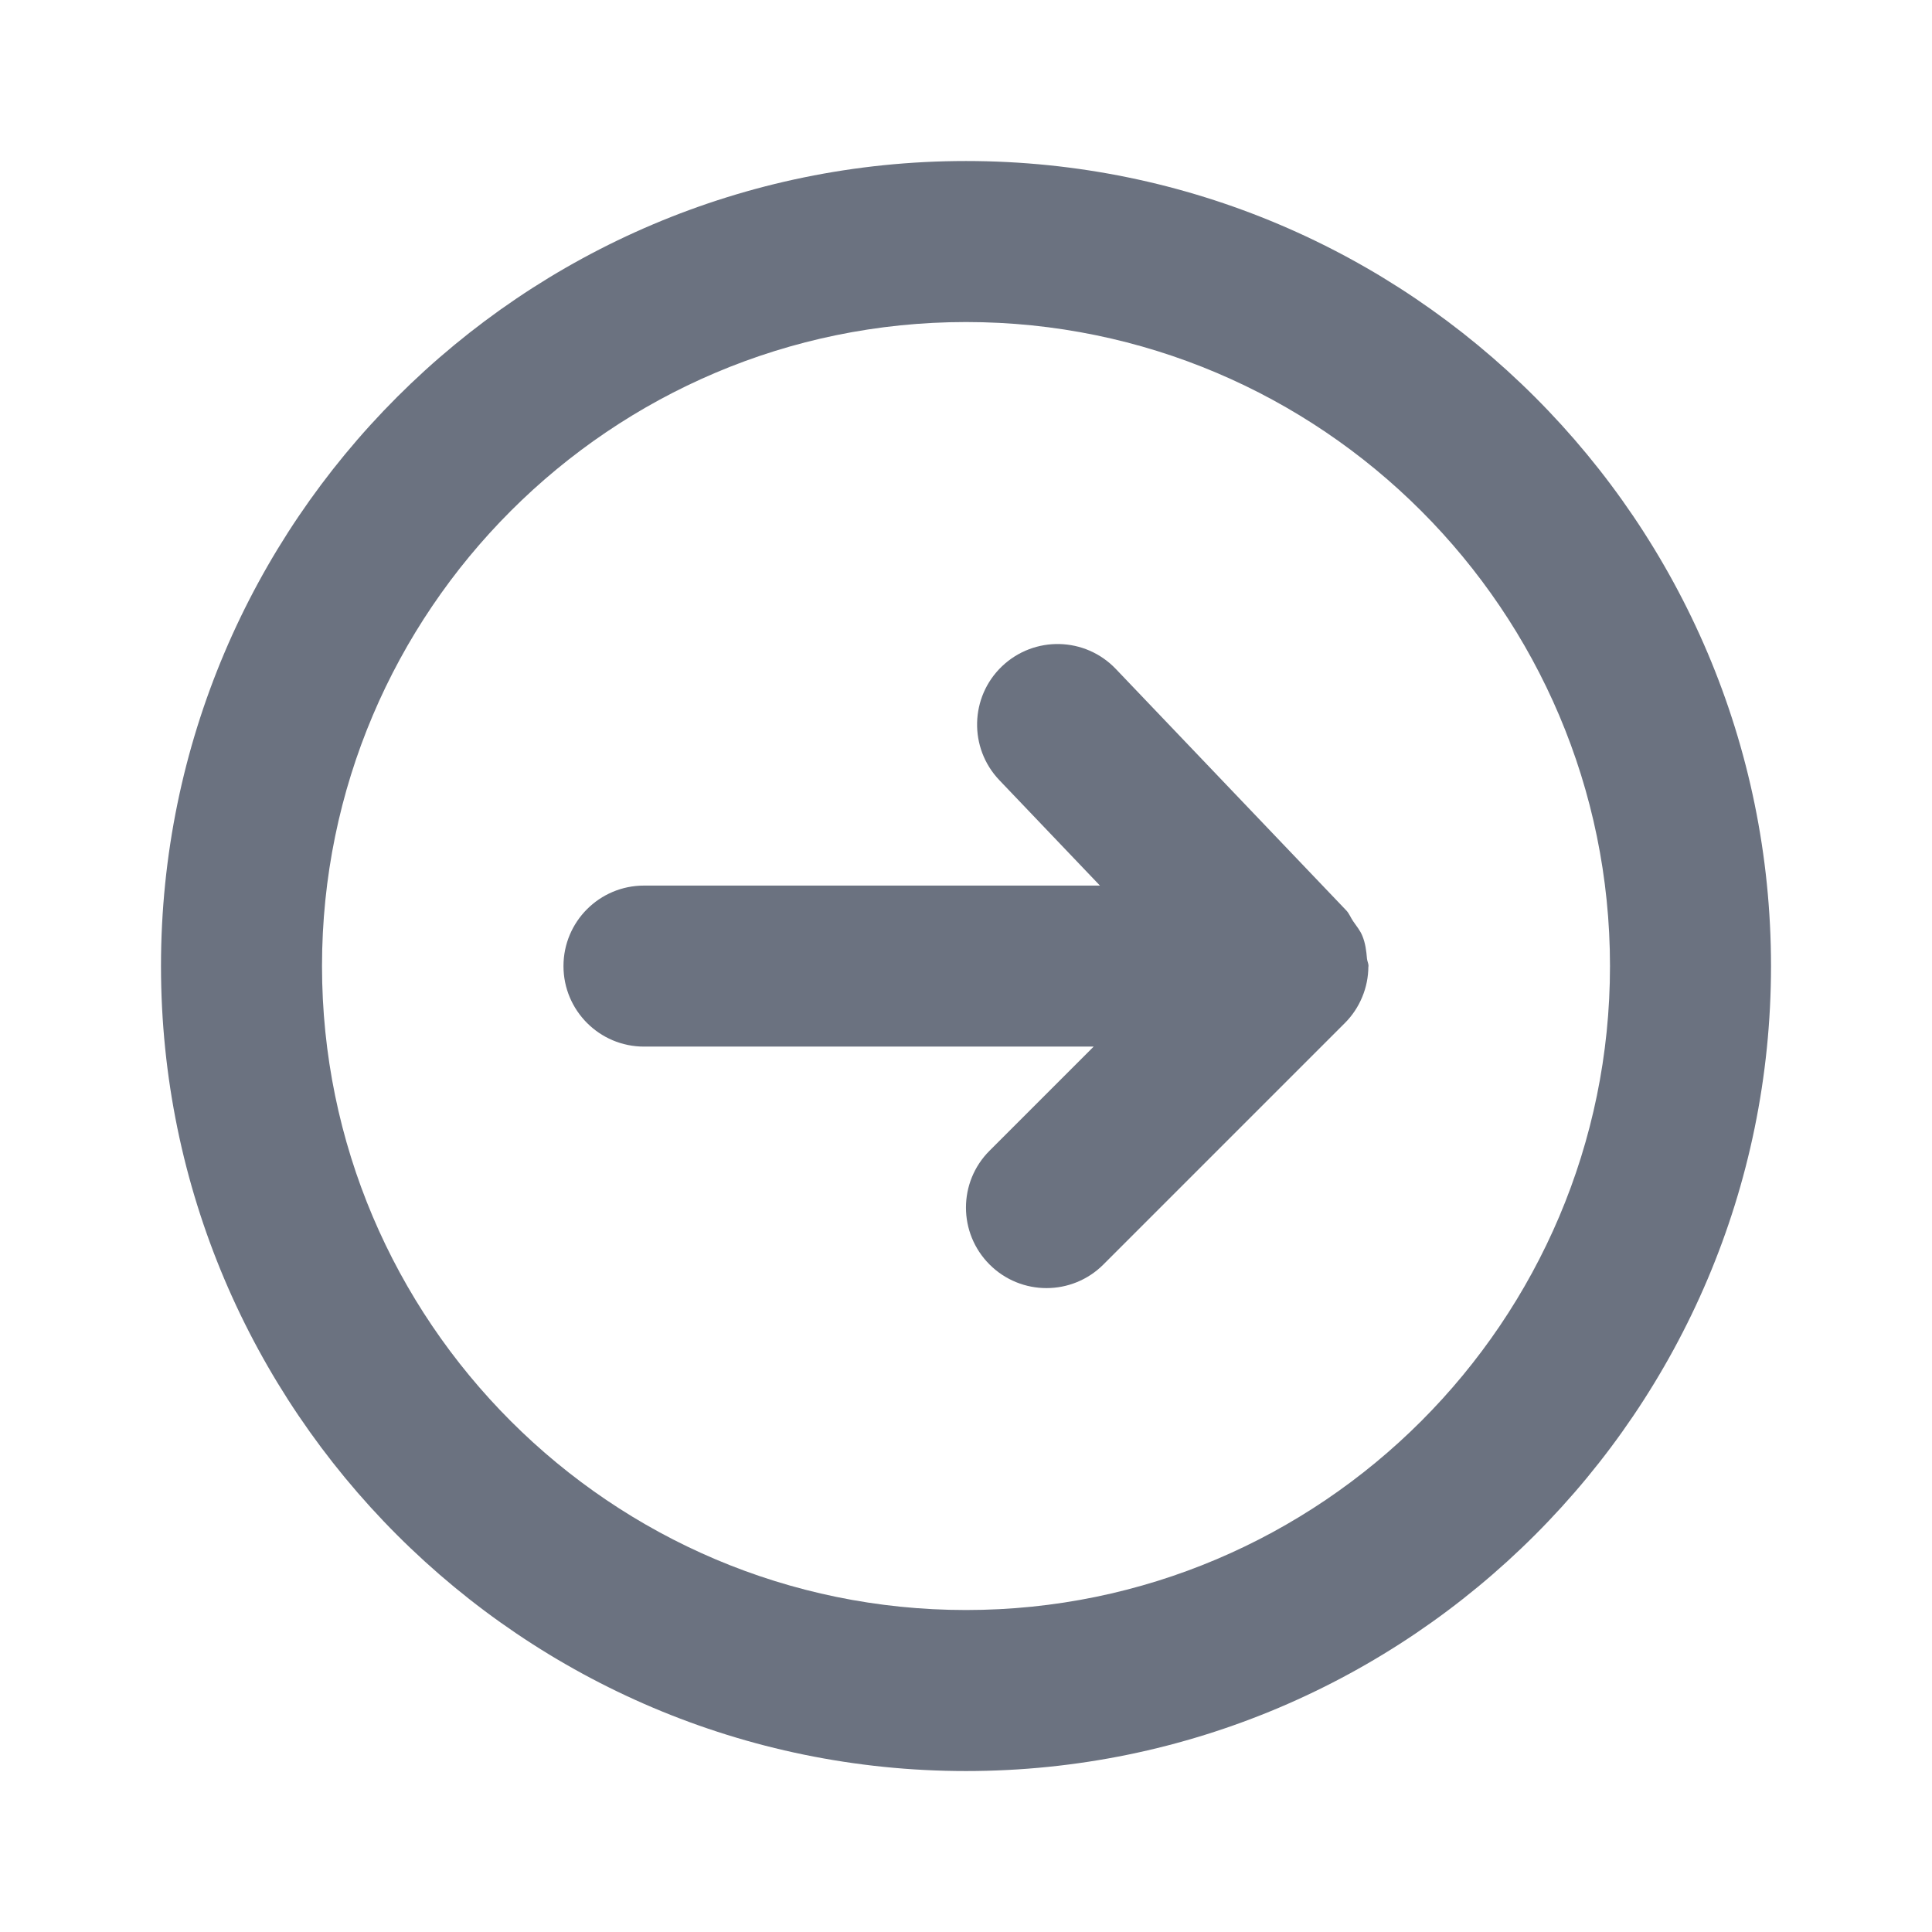 <svg fill="none" height="64" viewBox="0 0 64 64" width="64" xmlns="http://www.w3.org/2000/svg"><path clip-rule="evenodd" d="m45.331 32.015c0-.005.003-.008.003-.013 0-.088-.043-.16-.051-.245-.021-.256-.053-.512-.152-.752-.072-.181-.195-.325-.304-.485-.083-.117-.128-.253-.229-.36l-7.635-8c-1.019-1.067-2.704-1.104-3.771-.088-1.064 1.016-1.104 2.704-.088 3.771l3.333 3.493h-15.104c-1.472 0-2.667 1.192-2.667 2.667 0 1.472 1.195 2.667 2.667 2.667h14.896l-3.448 3.448c-1.043 1.04-1.043 2.728 0 3.771.52.52 1.203.781 1.885.781.683 0 1.365-.261 1.885-.781l8-8c.243-.243.44-.536.573-.859.136-.323.203-.667.205-1.013zm-13.331 21.319c-11.763 0-21.333-9.571-21.333-21.333 0-11.763 9.571-21.333 21.333-21.333 11.763 0 21.333 9.571 21.333 21.333 0 11.763-9.571 21.333-21.333 21.333zm-0-48c-14.704 0-26.667 11.963-26.667 26.667s11.963 26.667 26.667 26.667 26.667-11.963 26.667-26.667-11.963-26.667-26.667-26.667z" fill="#6b7280" fill-rule="evenodd"/></svg>